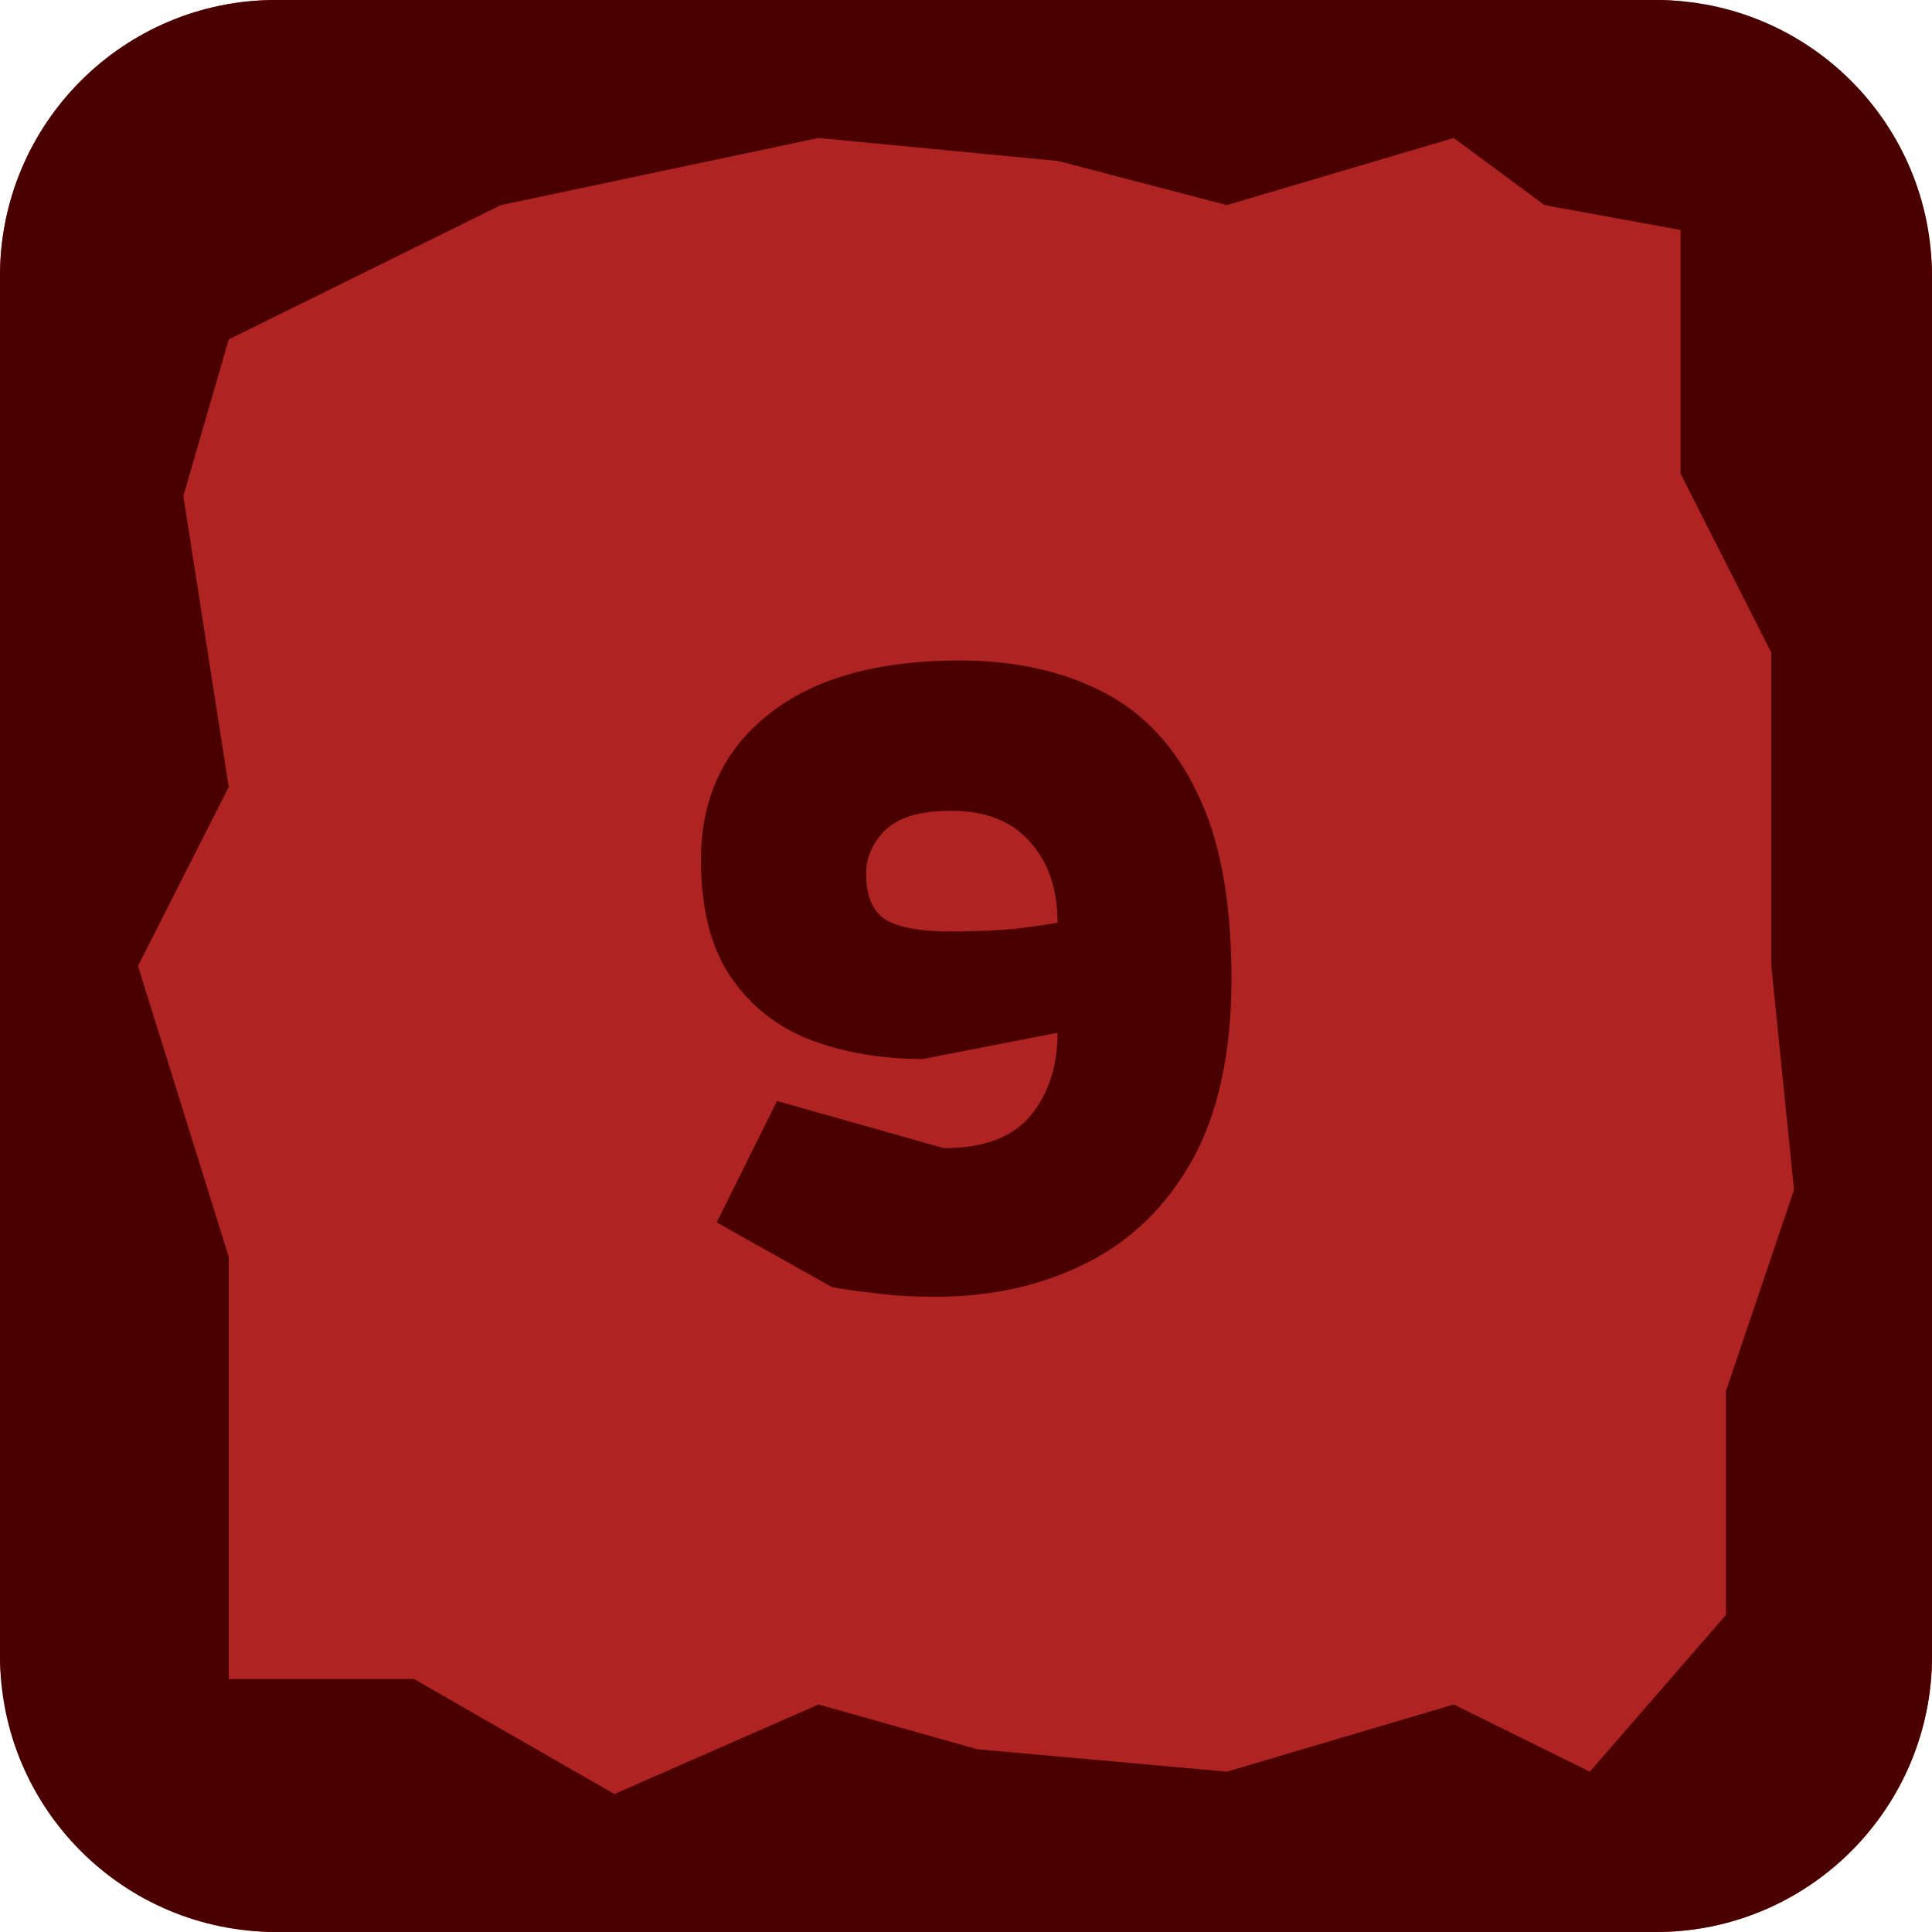 <svg width="42" height="42" viewBox="0 0 42 42" fill="none" xmlns="http://www.w3.org/2000/svg">
<rect width="42" height="42" rx="6" fill="#B02323"/>
<path fill-rule="evenodd" clip-rule="evenodd" d="M6 0C2.686 0 0 2.686 0 6V36C0 39.314 2.686 42 6 42H36C39.314 42 42 39.314 42 36V6C42 2.686 39.314 0 36 0H6ZM31.603 3L26.671 4.459L23 3.5L17.794 3L10.89 4.459L4.973 7.378L3.986 10.784L4.973 17.108L3 21L4.973 27.324V36.5H9L13.356 39L17.794 37.054L21.247 38.027L26.671 38.514L31.603 37.054L34.562 38.514L37.52 35.108V30.243L39 25.865L38.507 21V14.189L36.534 10.297V5L33.575 4.459L31.603 3Z" fill="#4B0000"/>
<path d="M20.349 28.19C19.842 28.19 19.405 28.165 19.038 28.114C18.671 28.076 18.354 28.032 18.088 27.981L15.58 26.575L16.891 23.934L20.52 24.96C21.381 24.96 22.008 24.726 22.401 24.257C22.794 23.776 22.99 23.174 22.99 22.452L20.064 23.022C19.165 23.022 18.348 22.883 17.613 22.604C16.891 22.325 16.315 21.869 15.884 21.236C15.453 20.603 15.238 19.754 15.238 18.69C15.238 17.36 15.726 16.309 16.701 15.536C17.676 14.751 19.063 14.358 20.862 14.358C22.053 14.358 23.091 14.586 23.978 15.042C24.865 15.498 25.549 16.233 26.03 17.246C26.524 18.247 26.771 19.589 26.771 21.274C26.771 22.883 26.486 24.2 25.916 25.226C25.346 26.239 24.573 26.987 23.598 27.468C22.635 27.949 21.552 28.19 20.349 28.19ZM20.634 20.248C21.204 20.248 21.685 20.229 22.078 20.191C22.483 20.14 22.787 20.096 22.99 20.058C22.99 19.323 22.787 18.734 22.382 18.291C21.989 17.848 21.419 17.626 20.672 17.626C20.013 17.626 19.538 17.765 19.247 18.044C18.968 18.323 18.829 18.639 18.829 18.994C18.829 19.488 18.975 19.824 19.266 20.001C19.557 20.166 20.013 20.248 20.634 20.248Z" fill="#4B0000"/>
</svg>
